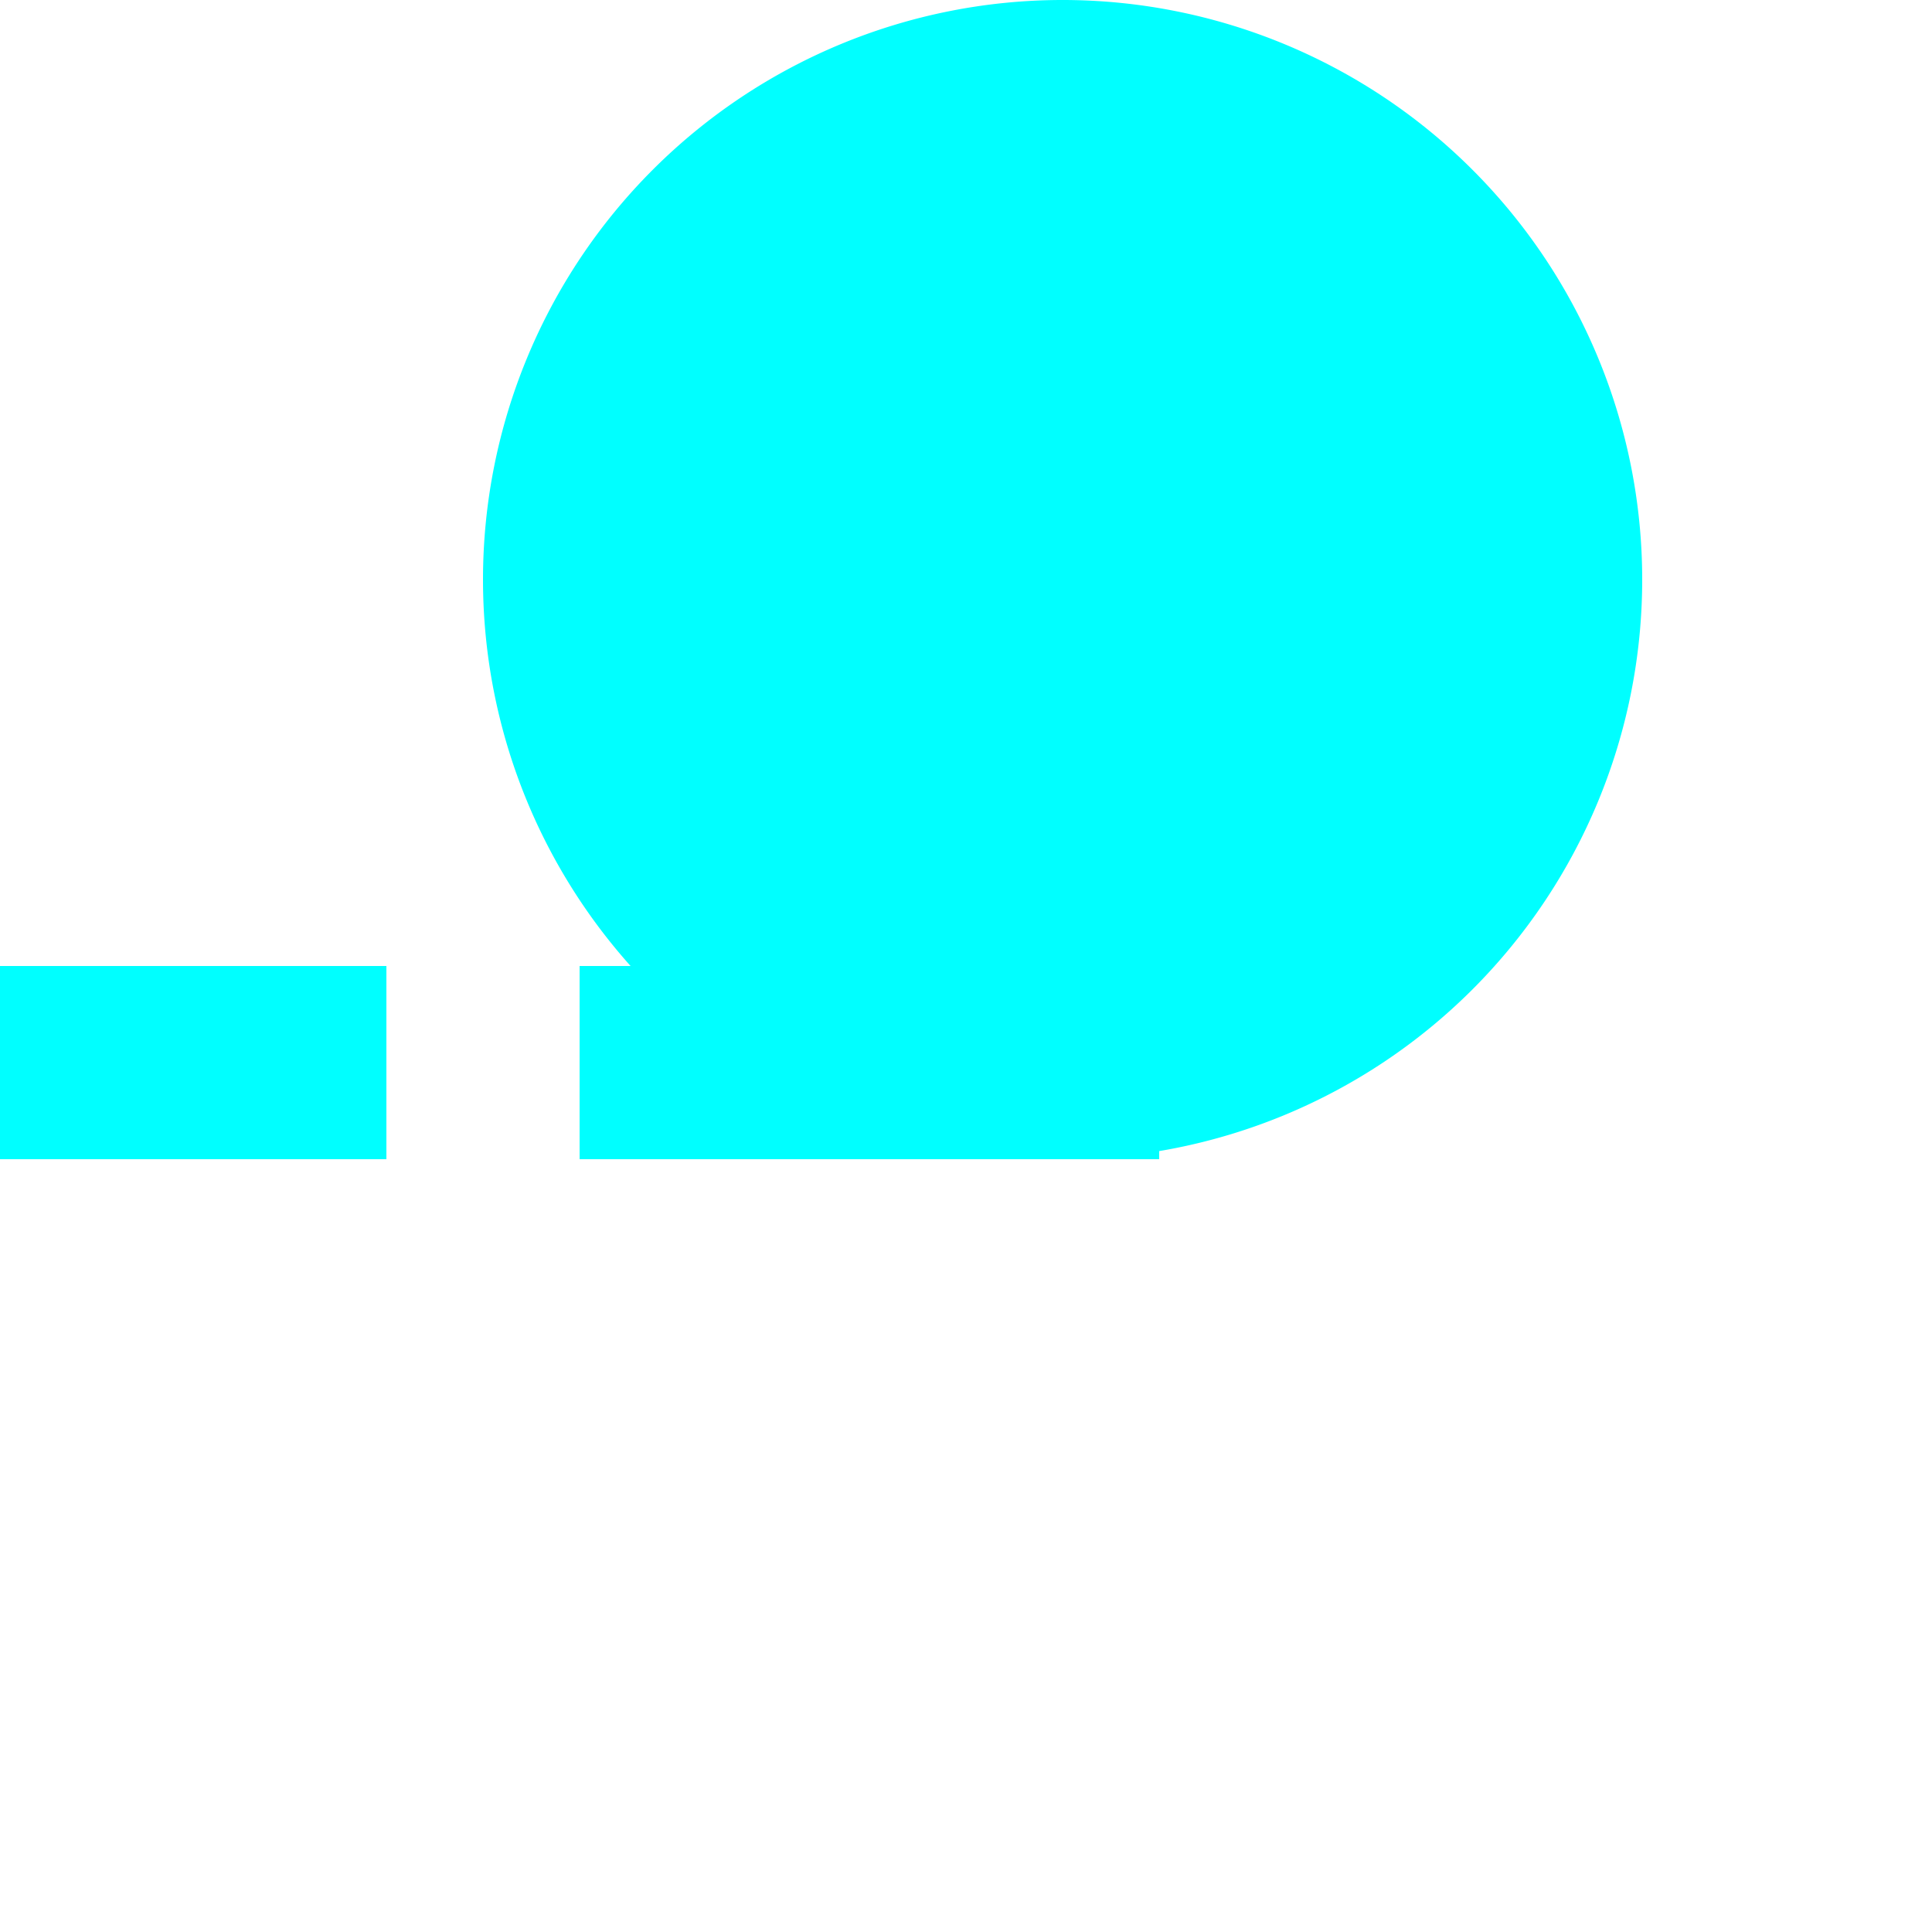 ﻿<?xml version="1.0" encoding="utf-8"?>
<svg version="1.1" xmlns:xlink="http://www.w3.org/1999/xlink" width="10px" height="10px" preserveAspectRatio="xMinYMid meet" viewBox="1092 356  10 8" xmlns="http://www.w3.org/2000/svg">
  <path d="M 1097.5 356  L 1097.5 360.5  L 1070.5 360.5  L 1070.5 80.5  L 83.5 80.5  L 83.5 117  " stroke-width="1" stroke-dasharray="3,1" stroke="#00ffff" fill="none" />
  <path d="M 1097.5 355  A 3 3 0 0 0 1094.5 358 A 3 3 0 0 0 1097.5 361 A 3 3 0 0 0 1100.5 358 A 3 3 0 0 0 1097.5 355 Z M 83.5 112  A 3 3 0 0 0 80.5 115 A 3 3 0 0 0 83.5 118 A 3 3 0 0 0 86.5 115 A 3 3 0 0 0 83.5 112 Z " fill-rule="nonzero" fill="#00ffff" stroke="none" />
</svg>